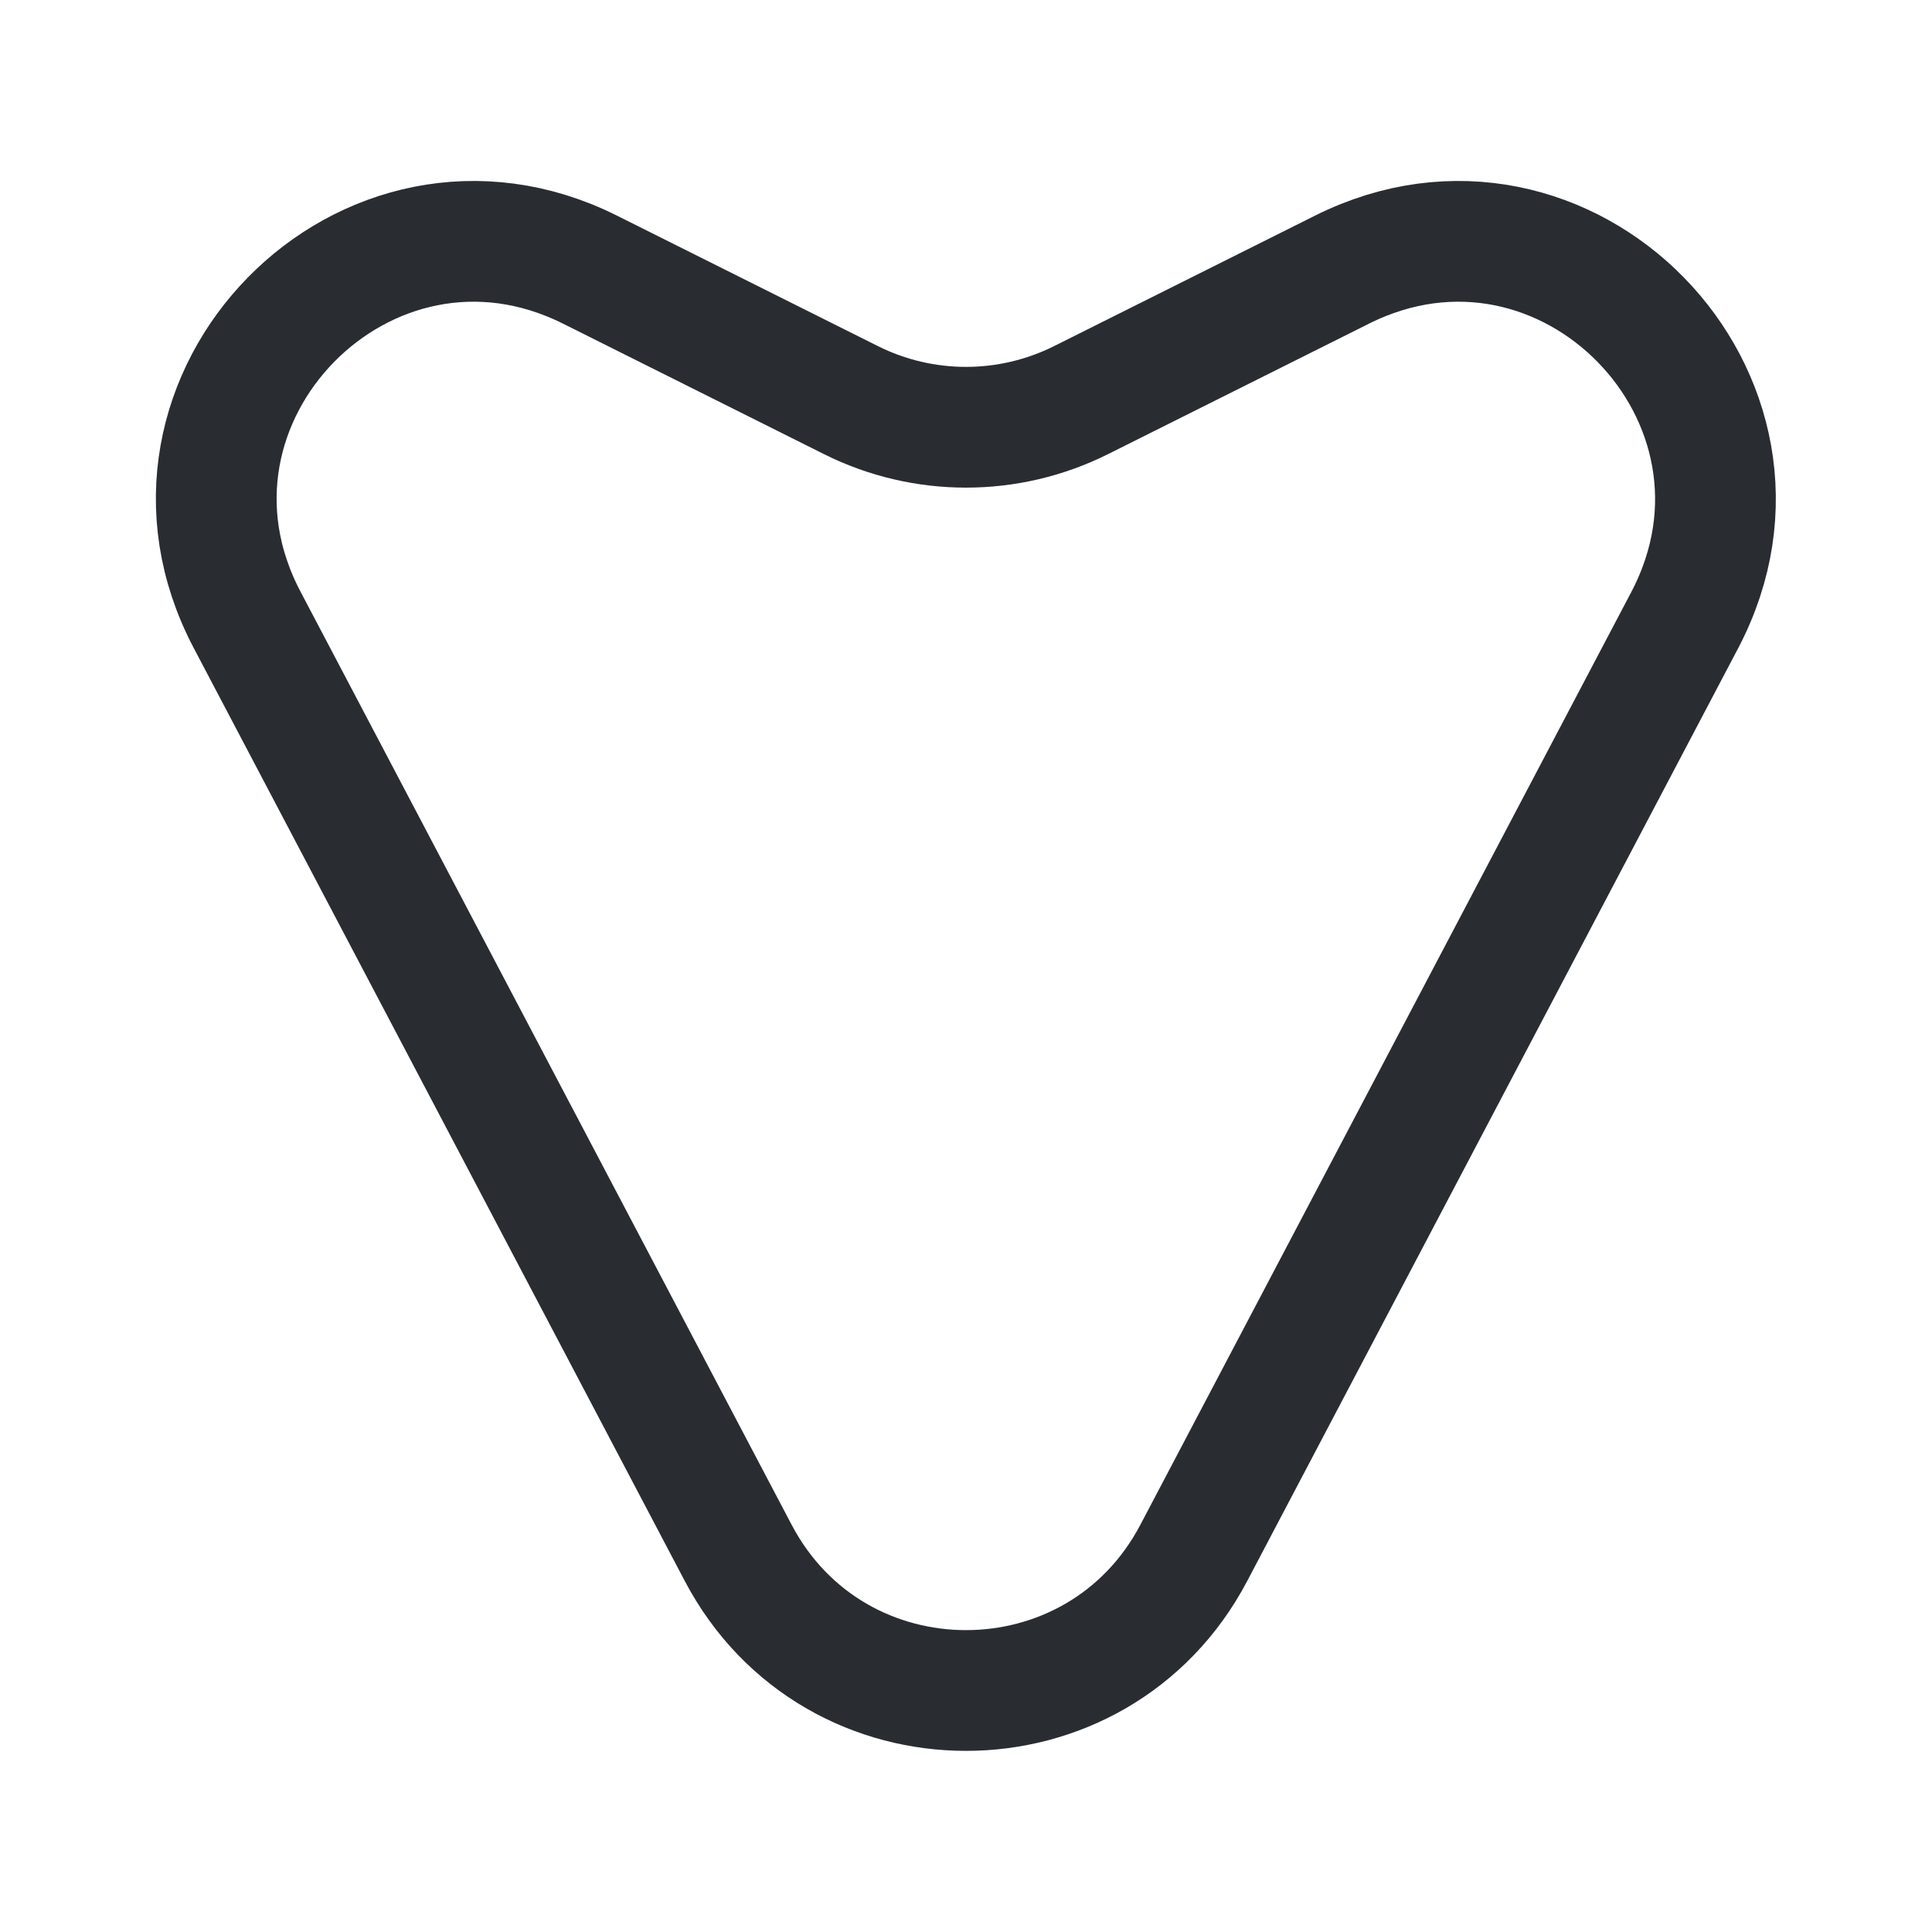 <svg width="24" height="24" fill="none" xmlns="http://www.w3.org/2000/svg"><path d="M9.17 19.29 3.07 7.7C1.62 4.95 4.55 1.96 7.33 3.35l3.24 1.62c.9.45 1.96.45 2.86 0l3.24-1.62c2.78-1.39 5.7 1.6 4.26 4.35l-6.1 11.59c-1.2 2.28-4.46 2.28-5.66 0Z" stroke="#292D32" stroke-width="1.5" stroke-linecap="round" stroke-linejoin="round"/></svg>